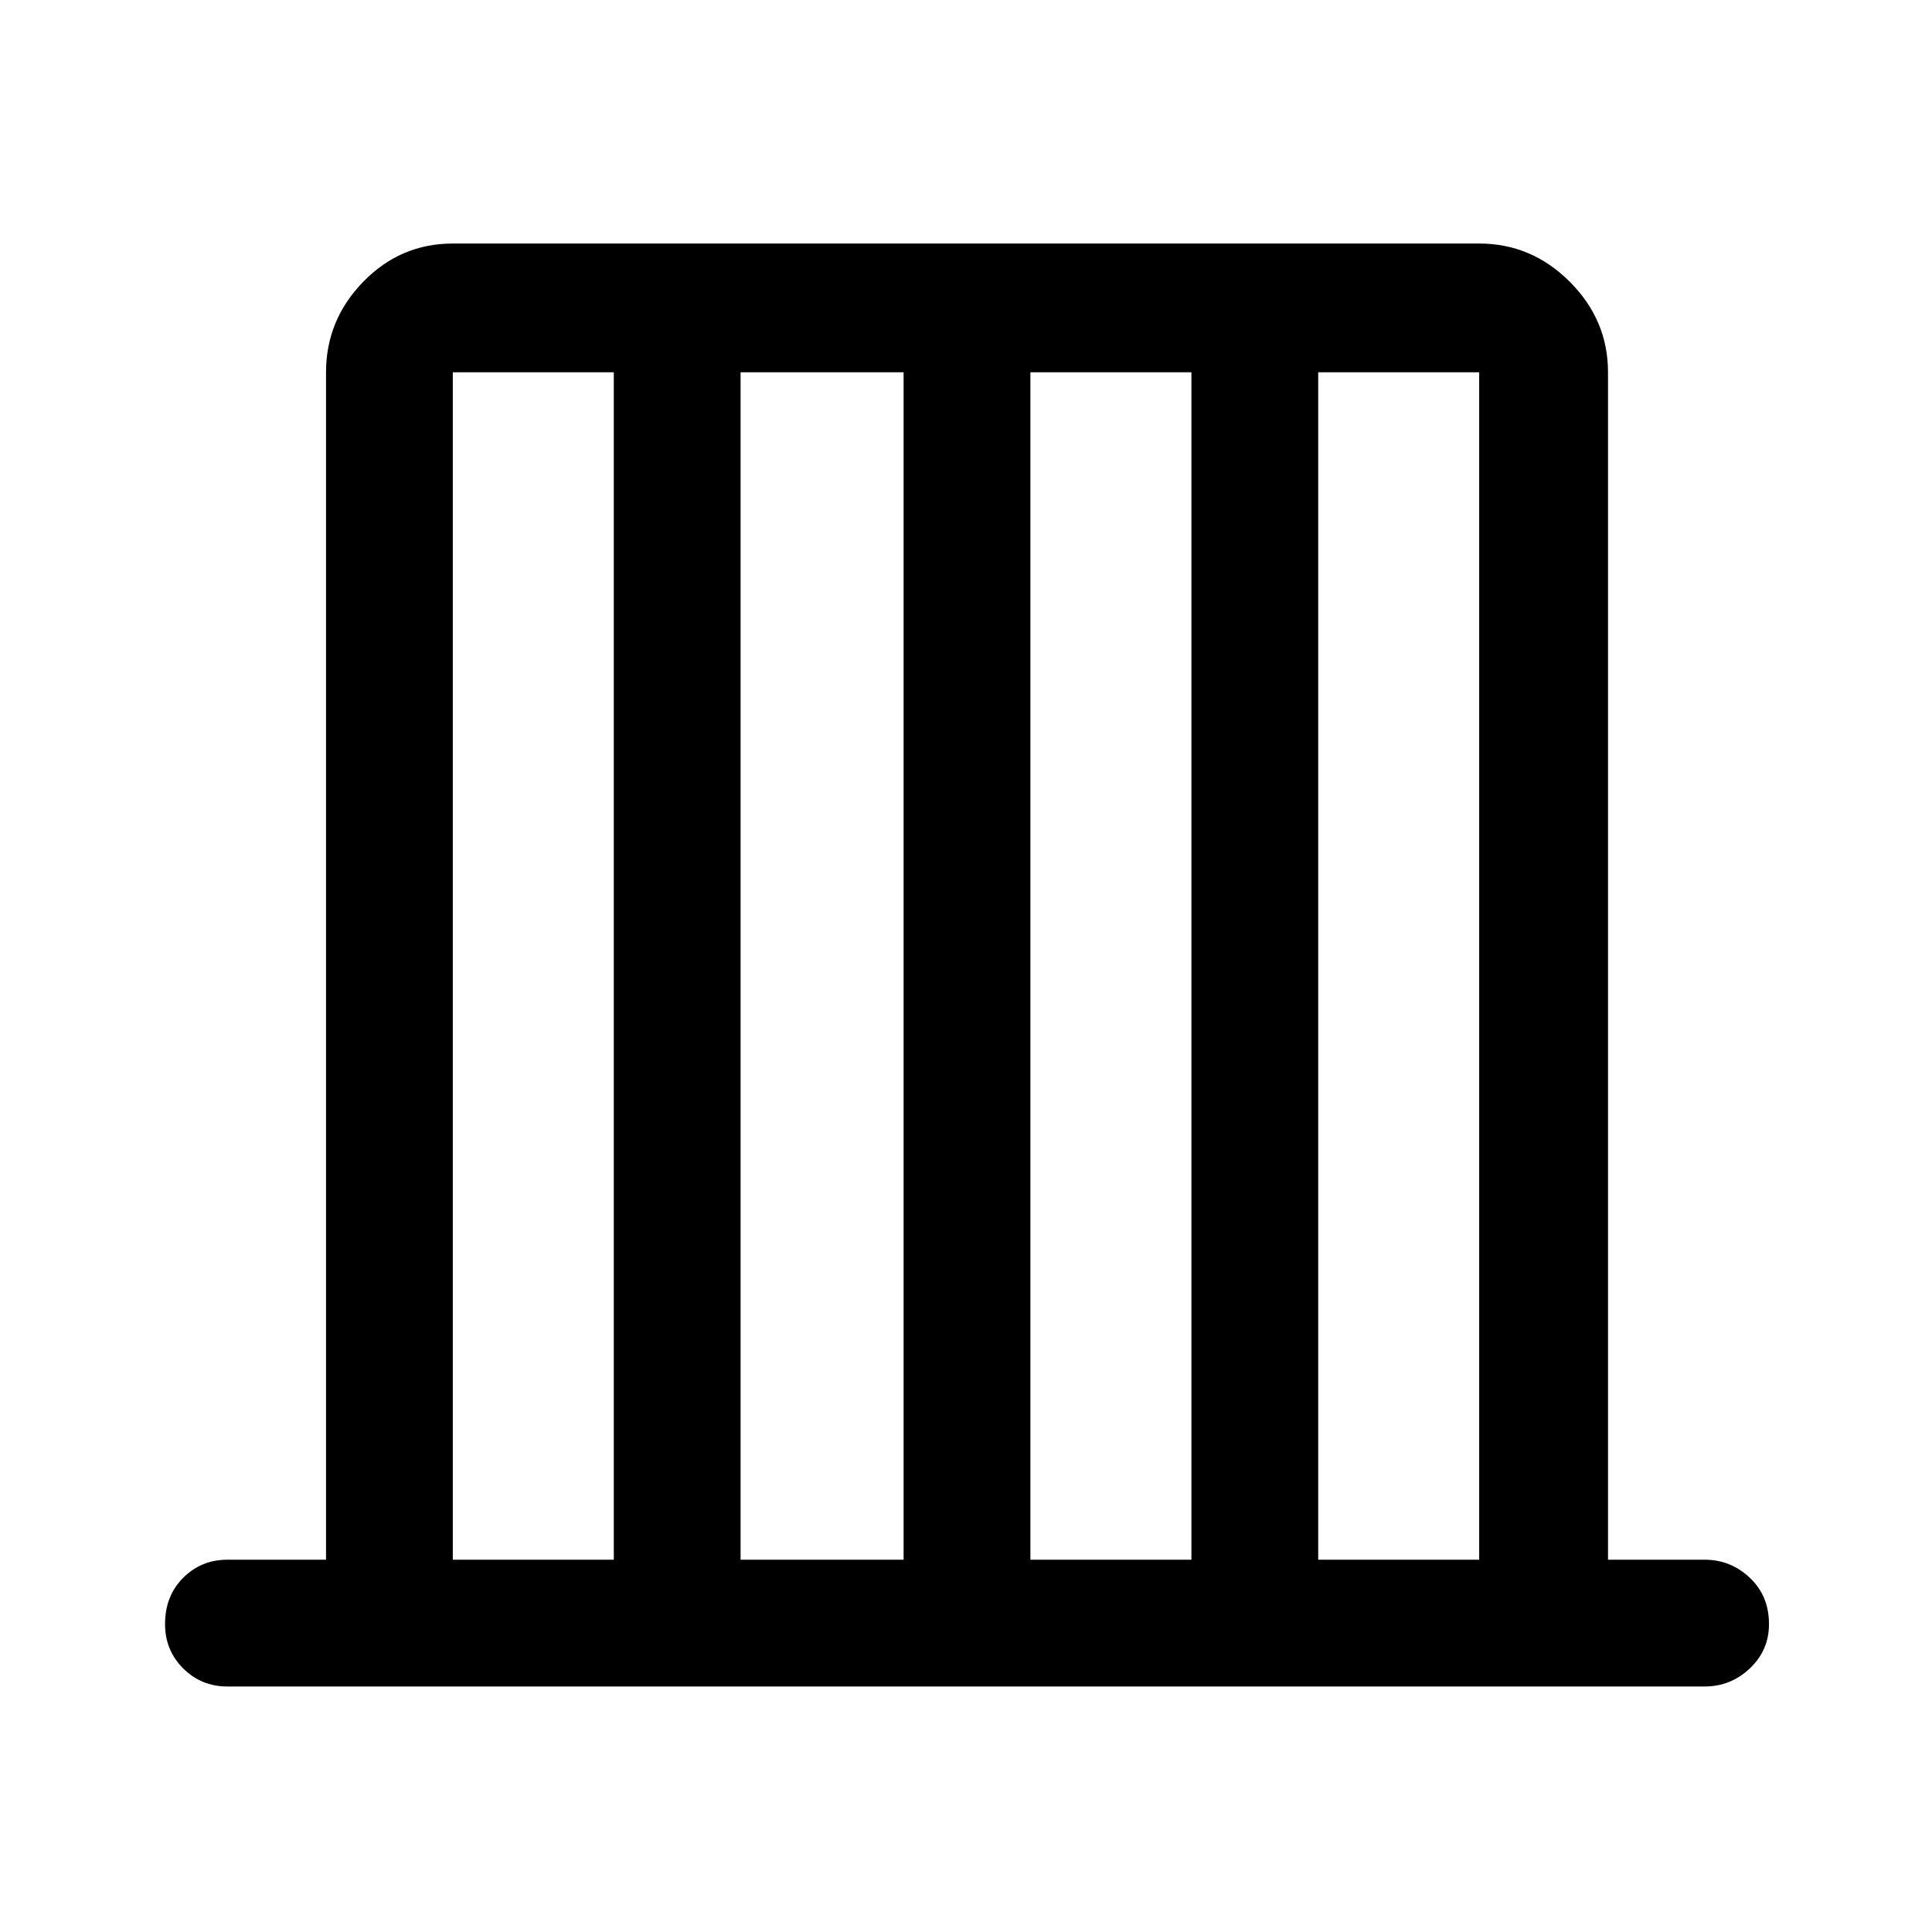 <svg xmlns="http://www.w3.org/2000/svg" height="40" width="40"><path d="M4.708 34.917q-.541 0-.916-.375t-.375-.917q0-.583.375-.958t.916-.375H6.75V7.708q0-1.083.771-1.875.771-.791 1.854-.791h21.25q1.083 0 1.875.791.792.792.792 1.875v24.584h2q.541 0 .937.375t.396.958q0 .542-.396.917t-.937.375Zm4.667-2.625h3.333V7.708H9.375Zm5.958 0h3.375V7.708h-3.375Zm6 0h3.334V7.708h-3.334Zm5.959 0h3.333V7.708h-3.333Z"/></svg>